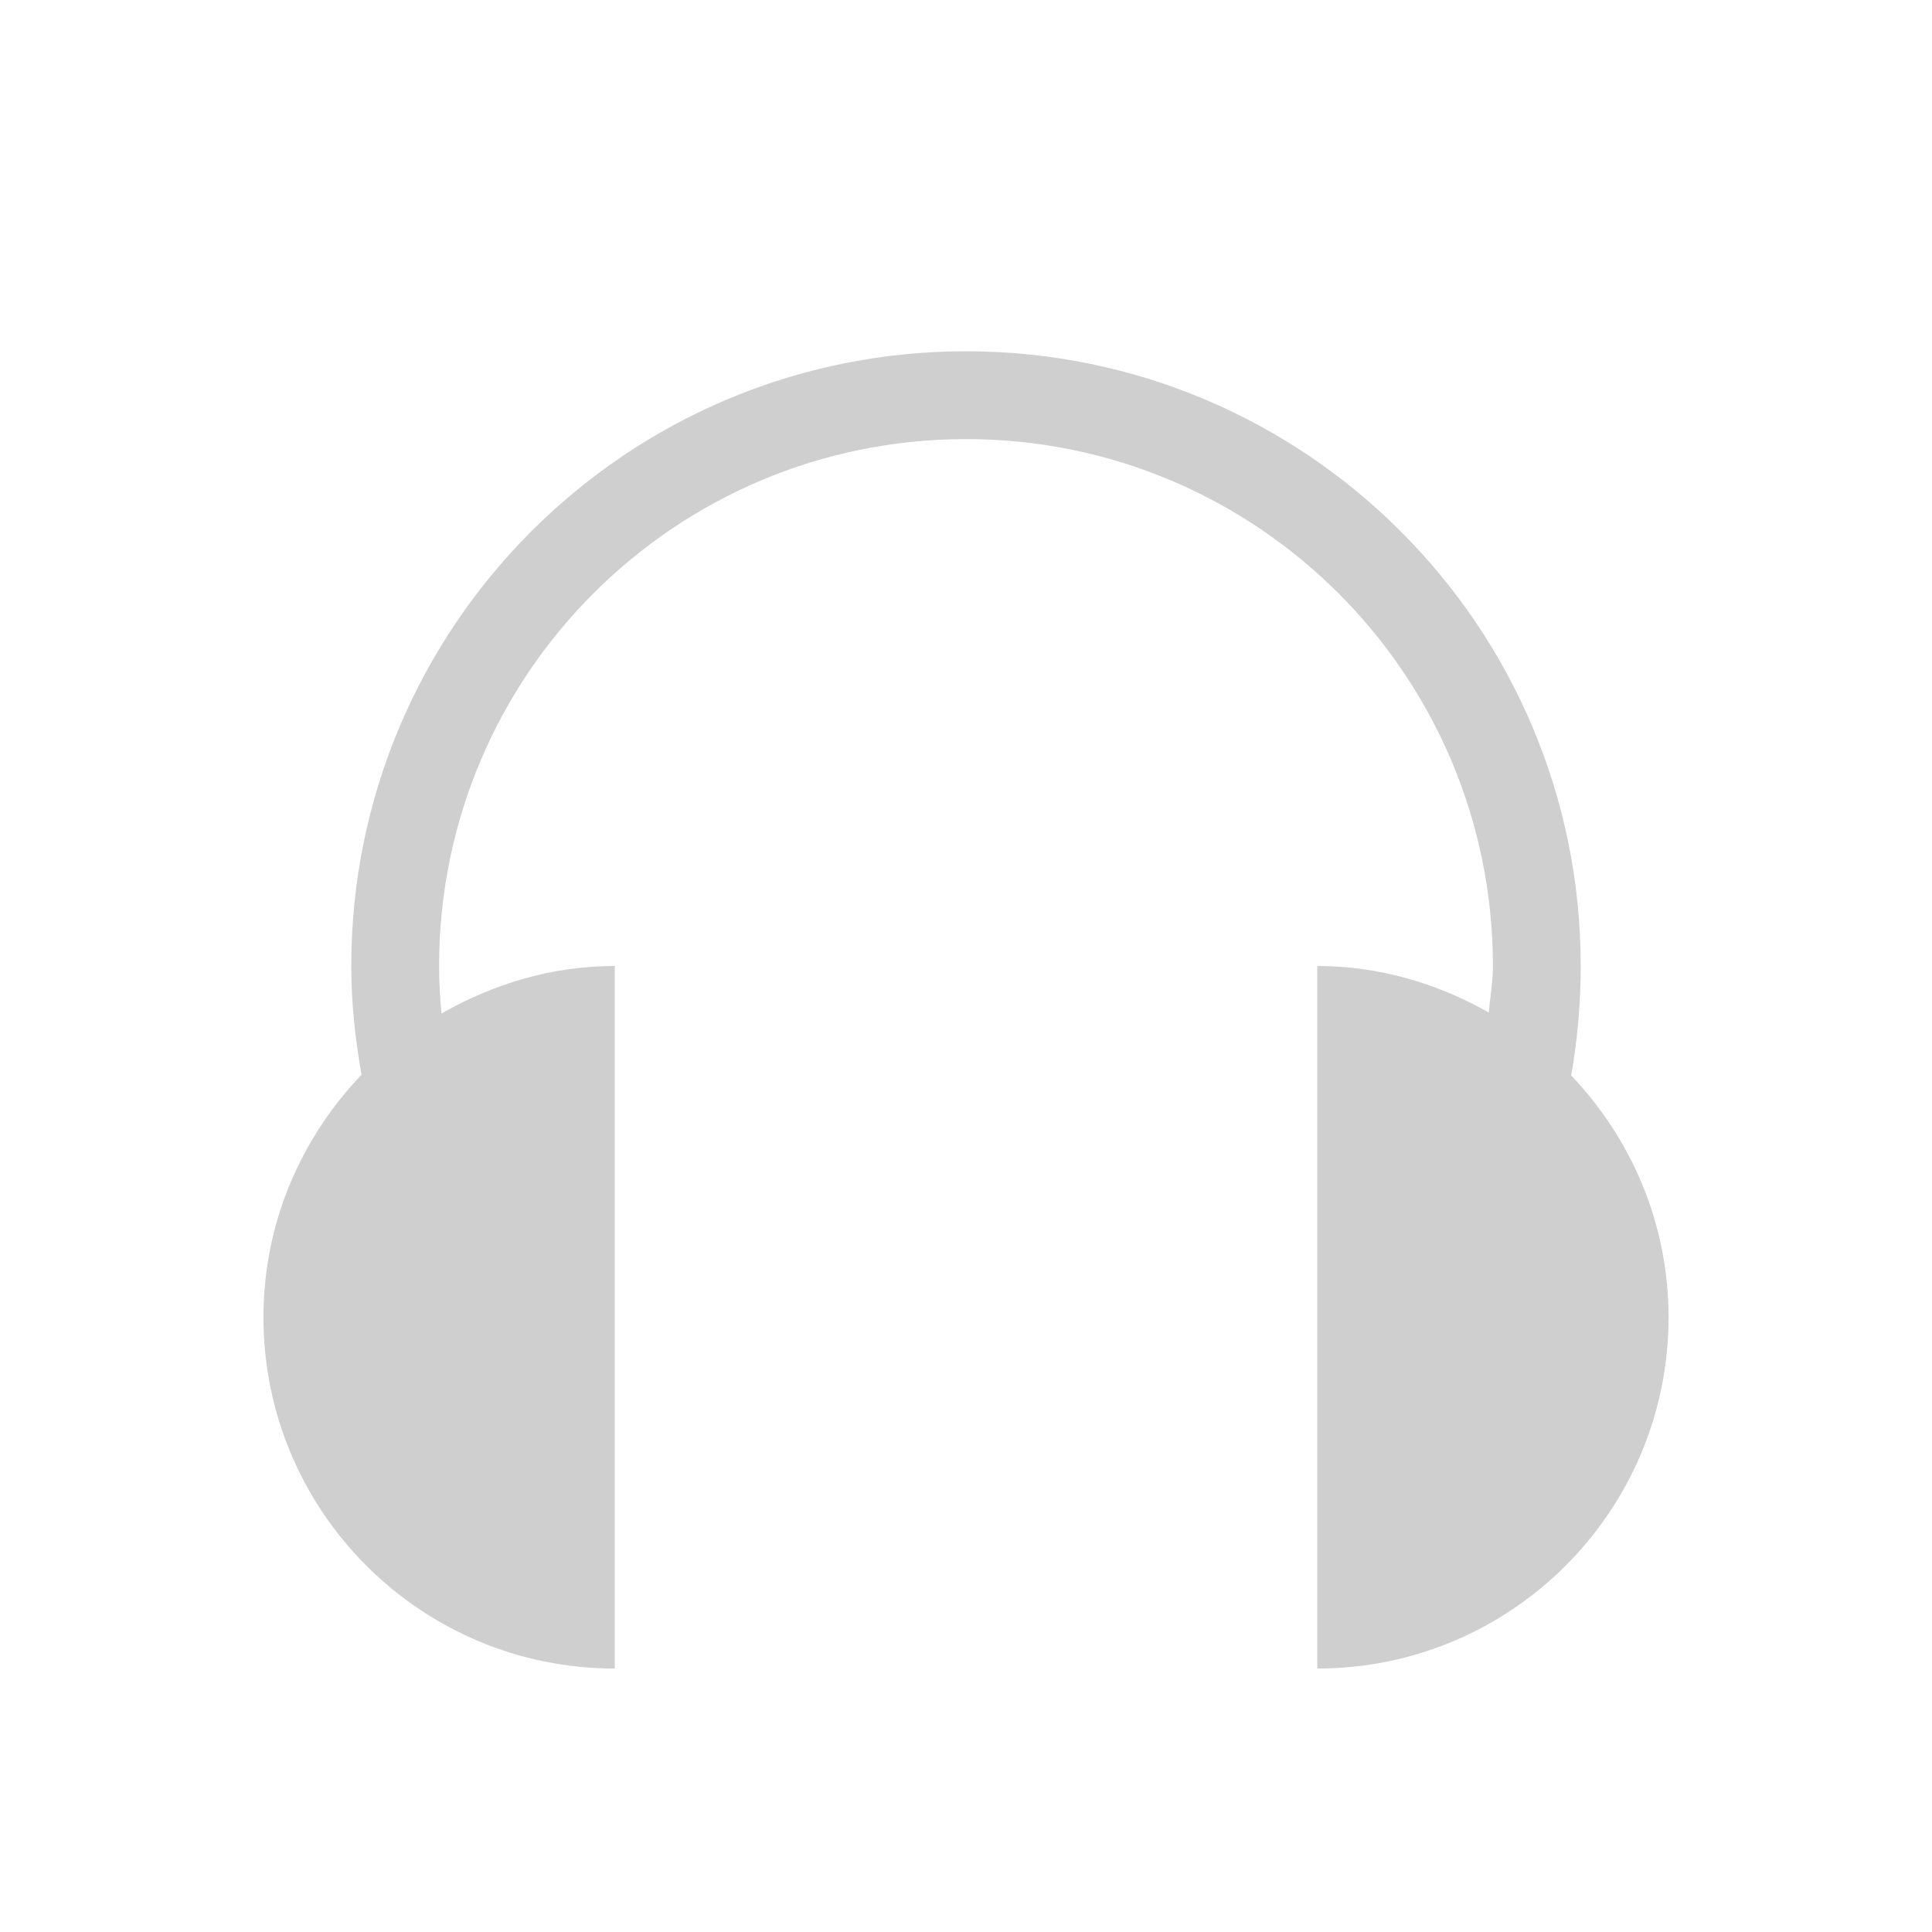 <svg xmlns="http://www.w3.org/2000/svg" id="svg2" width="22" height="22" version="1">
 <defs id="defs8">
  <style id="current-color-scheme" type="text/css">
   .ColorScheme-Text { color:#cecfce; } .ColorScheme-Highlight { color:#3daee9; }
  </style>
 </defs>
 <path id="path4485" style="opacity:1;vector-effect:none;fill:#cecfce;fill-opacity:1;stroke:none;stroke-width:1.285;stroke-linecap:round;stroke-linejoin:round;stroke-miterlimit:4;stroke-dasharray:none;stroke-dashoffset:0;stroke-opacity:1" d="M 11 4 C 7.134 4 4 7.134 4 11 C 4 11.423 4.045 11.835 4.117 12.238 C 3.429 12.957 3 13.926 3 15 C 3 17.209 4.791 19 7 19 L 7 11 C 6.279 11 5.612 11.207 5.027 11.541 C 5.011 11.362 5 11.183 5 11 C 5 7.686 7.686 5 11 5 C 14.314 5 17 7.686 17 11 C 17 11.181 16.969 11.353 16.953 11.529 C 16.373 11.202 15.713 11 15 11 L 15 19 C 17.209 19 19 17.209 19 15 C 19 13.93 18.575 12.964 17.891 12.246 C 17.963 11.842 18 11.425 18 11 C 18 7.134 14.866 4 11 4 z"/>
</svg>
